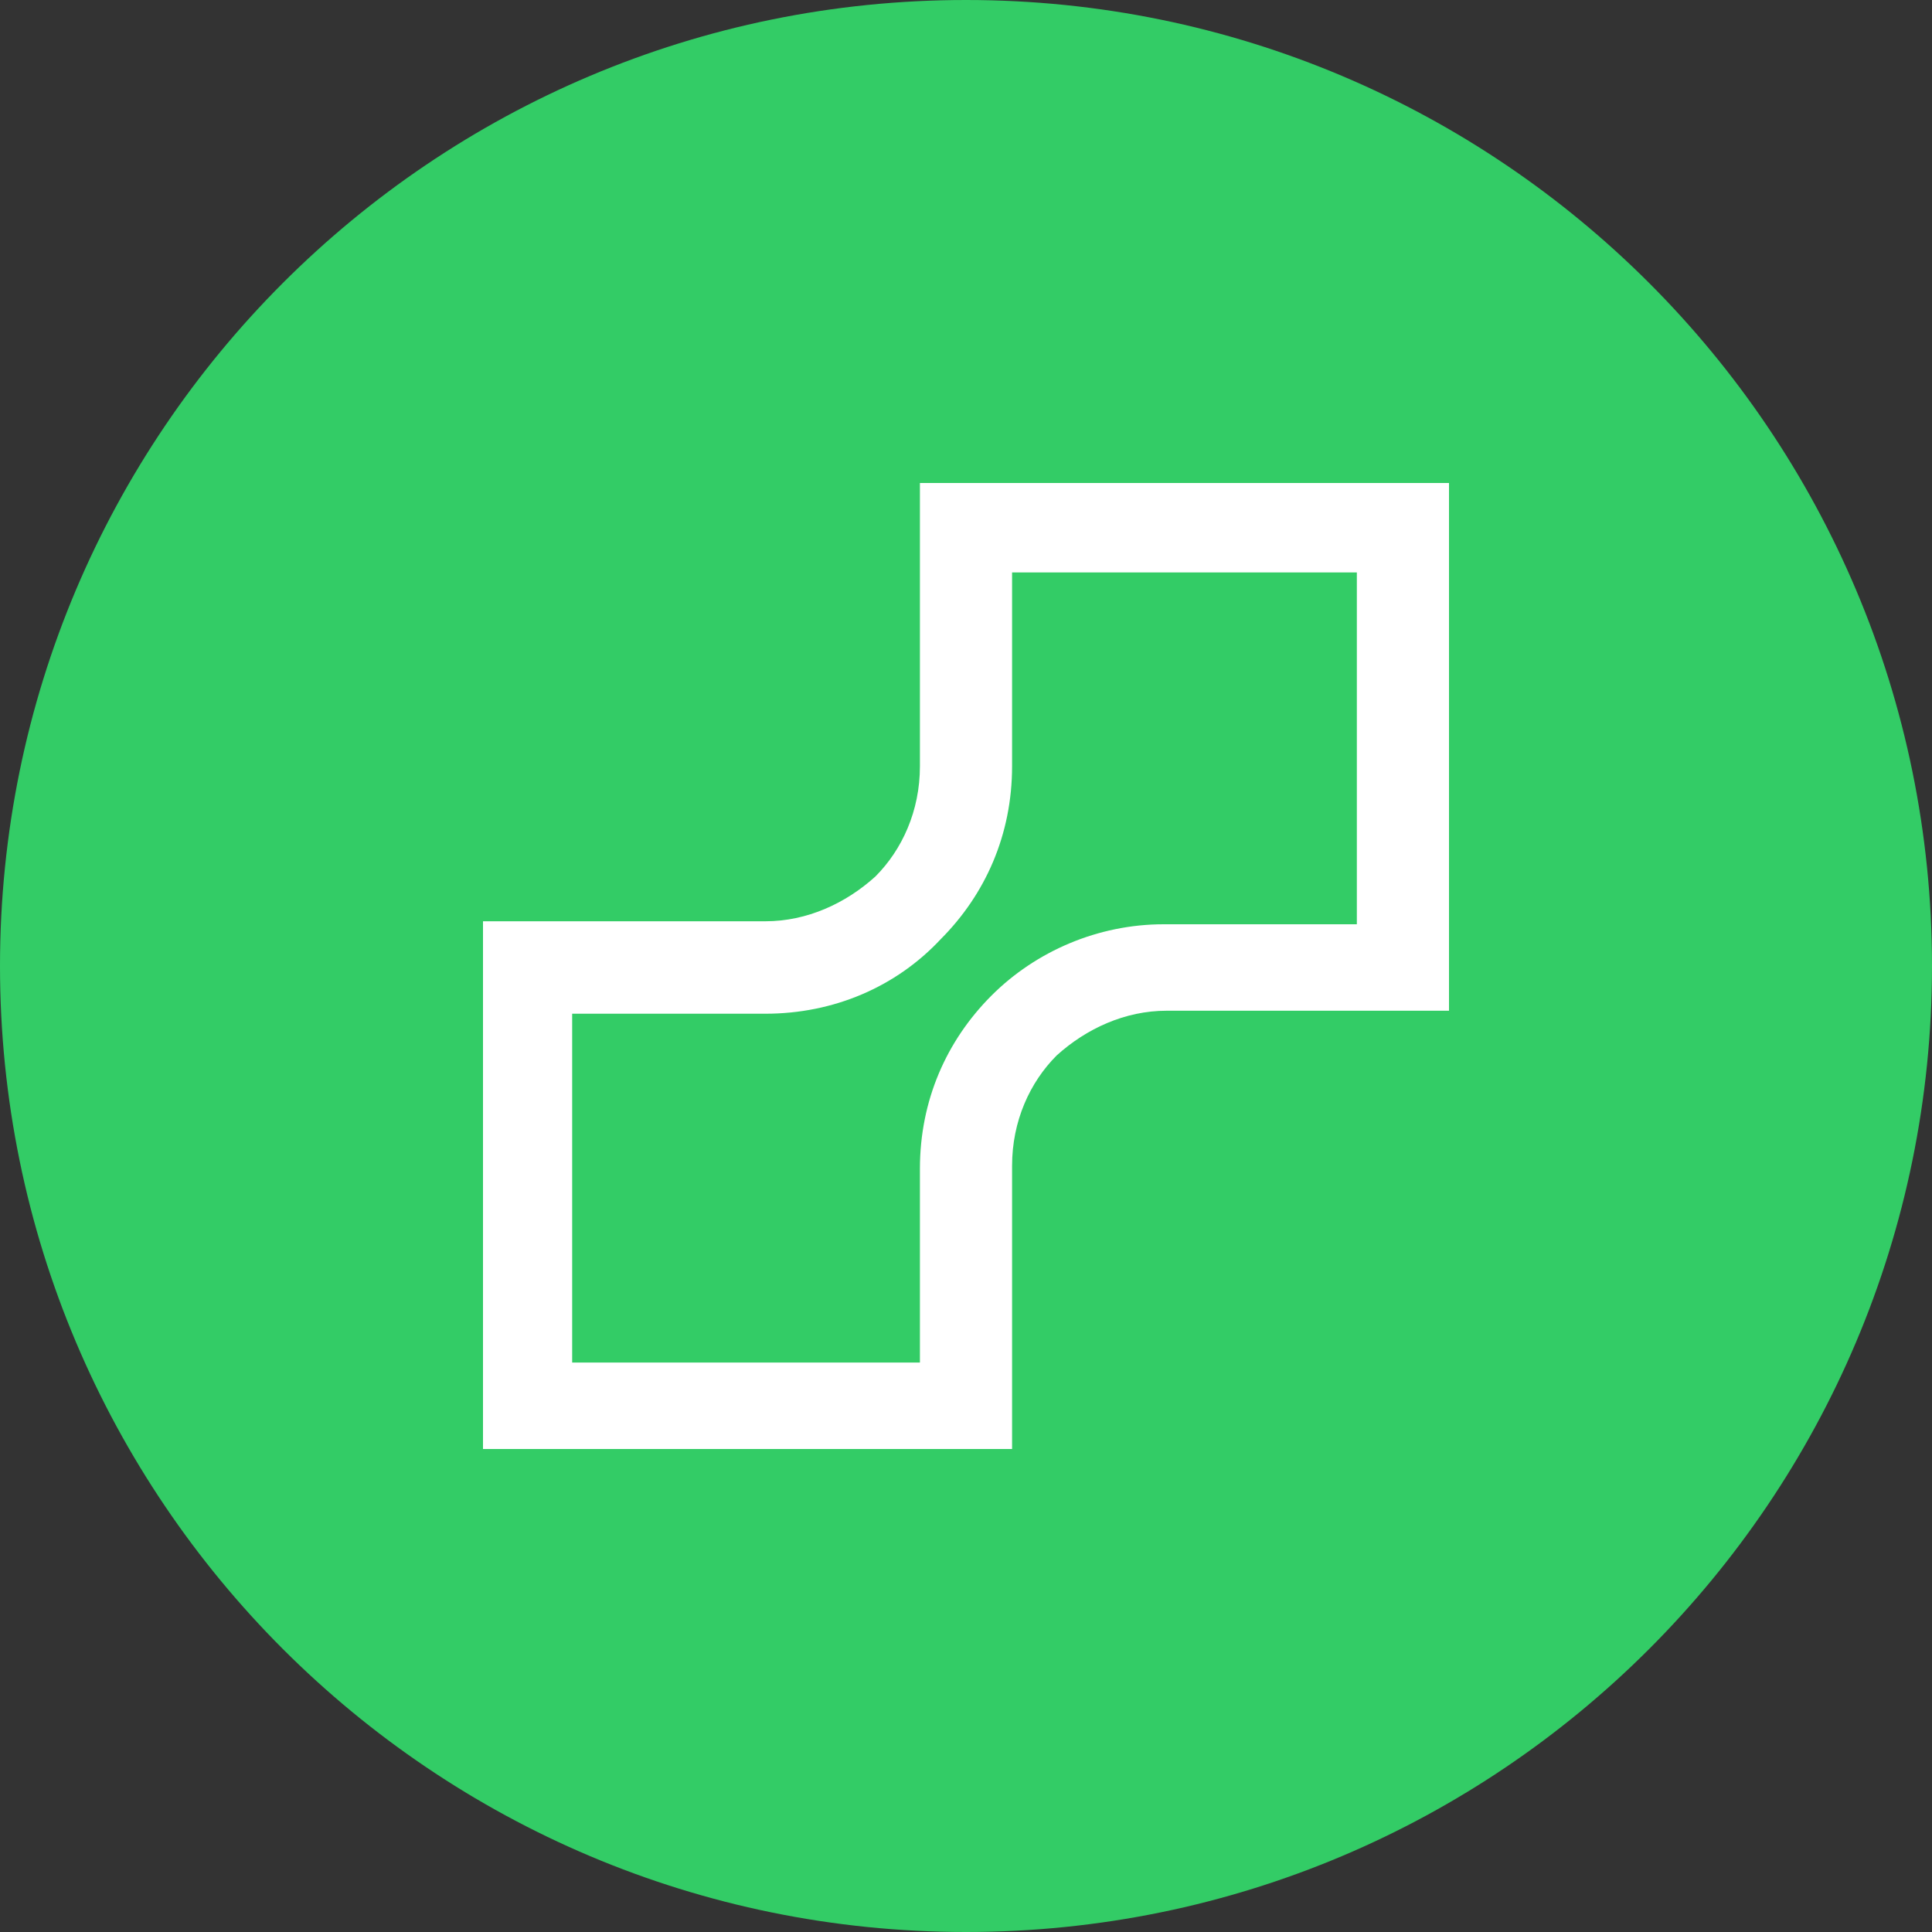 <svg width="40" height="40" viewBox="0 0 40 40" fill="none" xmlns="http://www.w3.org/2000/svg">
    <rect x="0" y="0" width="40" height="40" fill="#333333" stroke="none"/>
    <g clip-path="url(#clip0_637_2662)">
        <path d="M20 40C31.046 40 40 31.046 40 20C40 8.954 31.046 0 20 0C8.954 0 0 8.954 0 20C0 31.046 8.954 40 20 40Z"
              fill="#33CC66"/>
        <path fill-rule="evenodd" clip-rule="evenodd"
              d="M10.923 19.074H15.846C16.708 19.074 17.508 18.704 18.123 18.148C18.677 17.593 19.046 16.79 19.046 15.864V10.926V10H19.969H29.077H30V10.926V20V20.926H29.077H24.154C23.292 20.926 22.492 21.296 21.877 21.852C21.323 22.407 20.954 23.21 20.954 24.136V29.074V30H20.031H10.923H10V29.136V20.062V19.136V19.074H10.923ZM15.846 20.988H11.846V28.21H19.046V24.198C19.046 22.778 19.6 21.543 20.523 20.617C21.446 19.691 22.738 19.136 24.092 19.136H28.092V11.852H20.954V15.864C20.954 17.284 20.4 18.518 19.477 19.444C18.554 20.432 17.262 20.988 15.846 20.988Z"
              fill="white"/>
    </g>
    <defs>
        <clipPath id="clip0_637_2662">
            <rect width="40" height="40" fill="white"/>
        </clipPath>
    </defs>
</svg>
